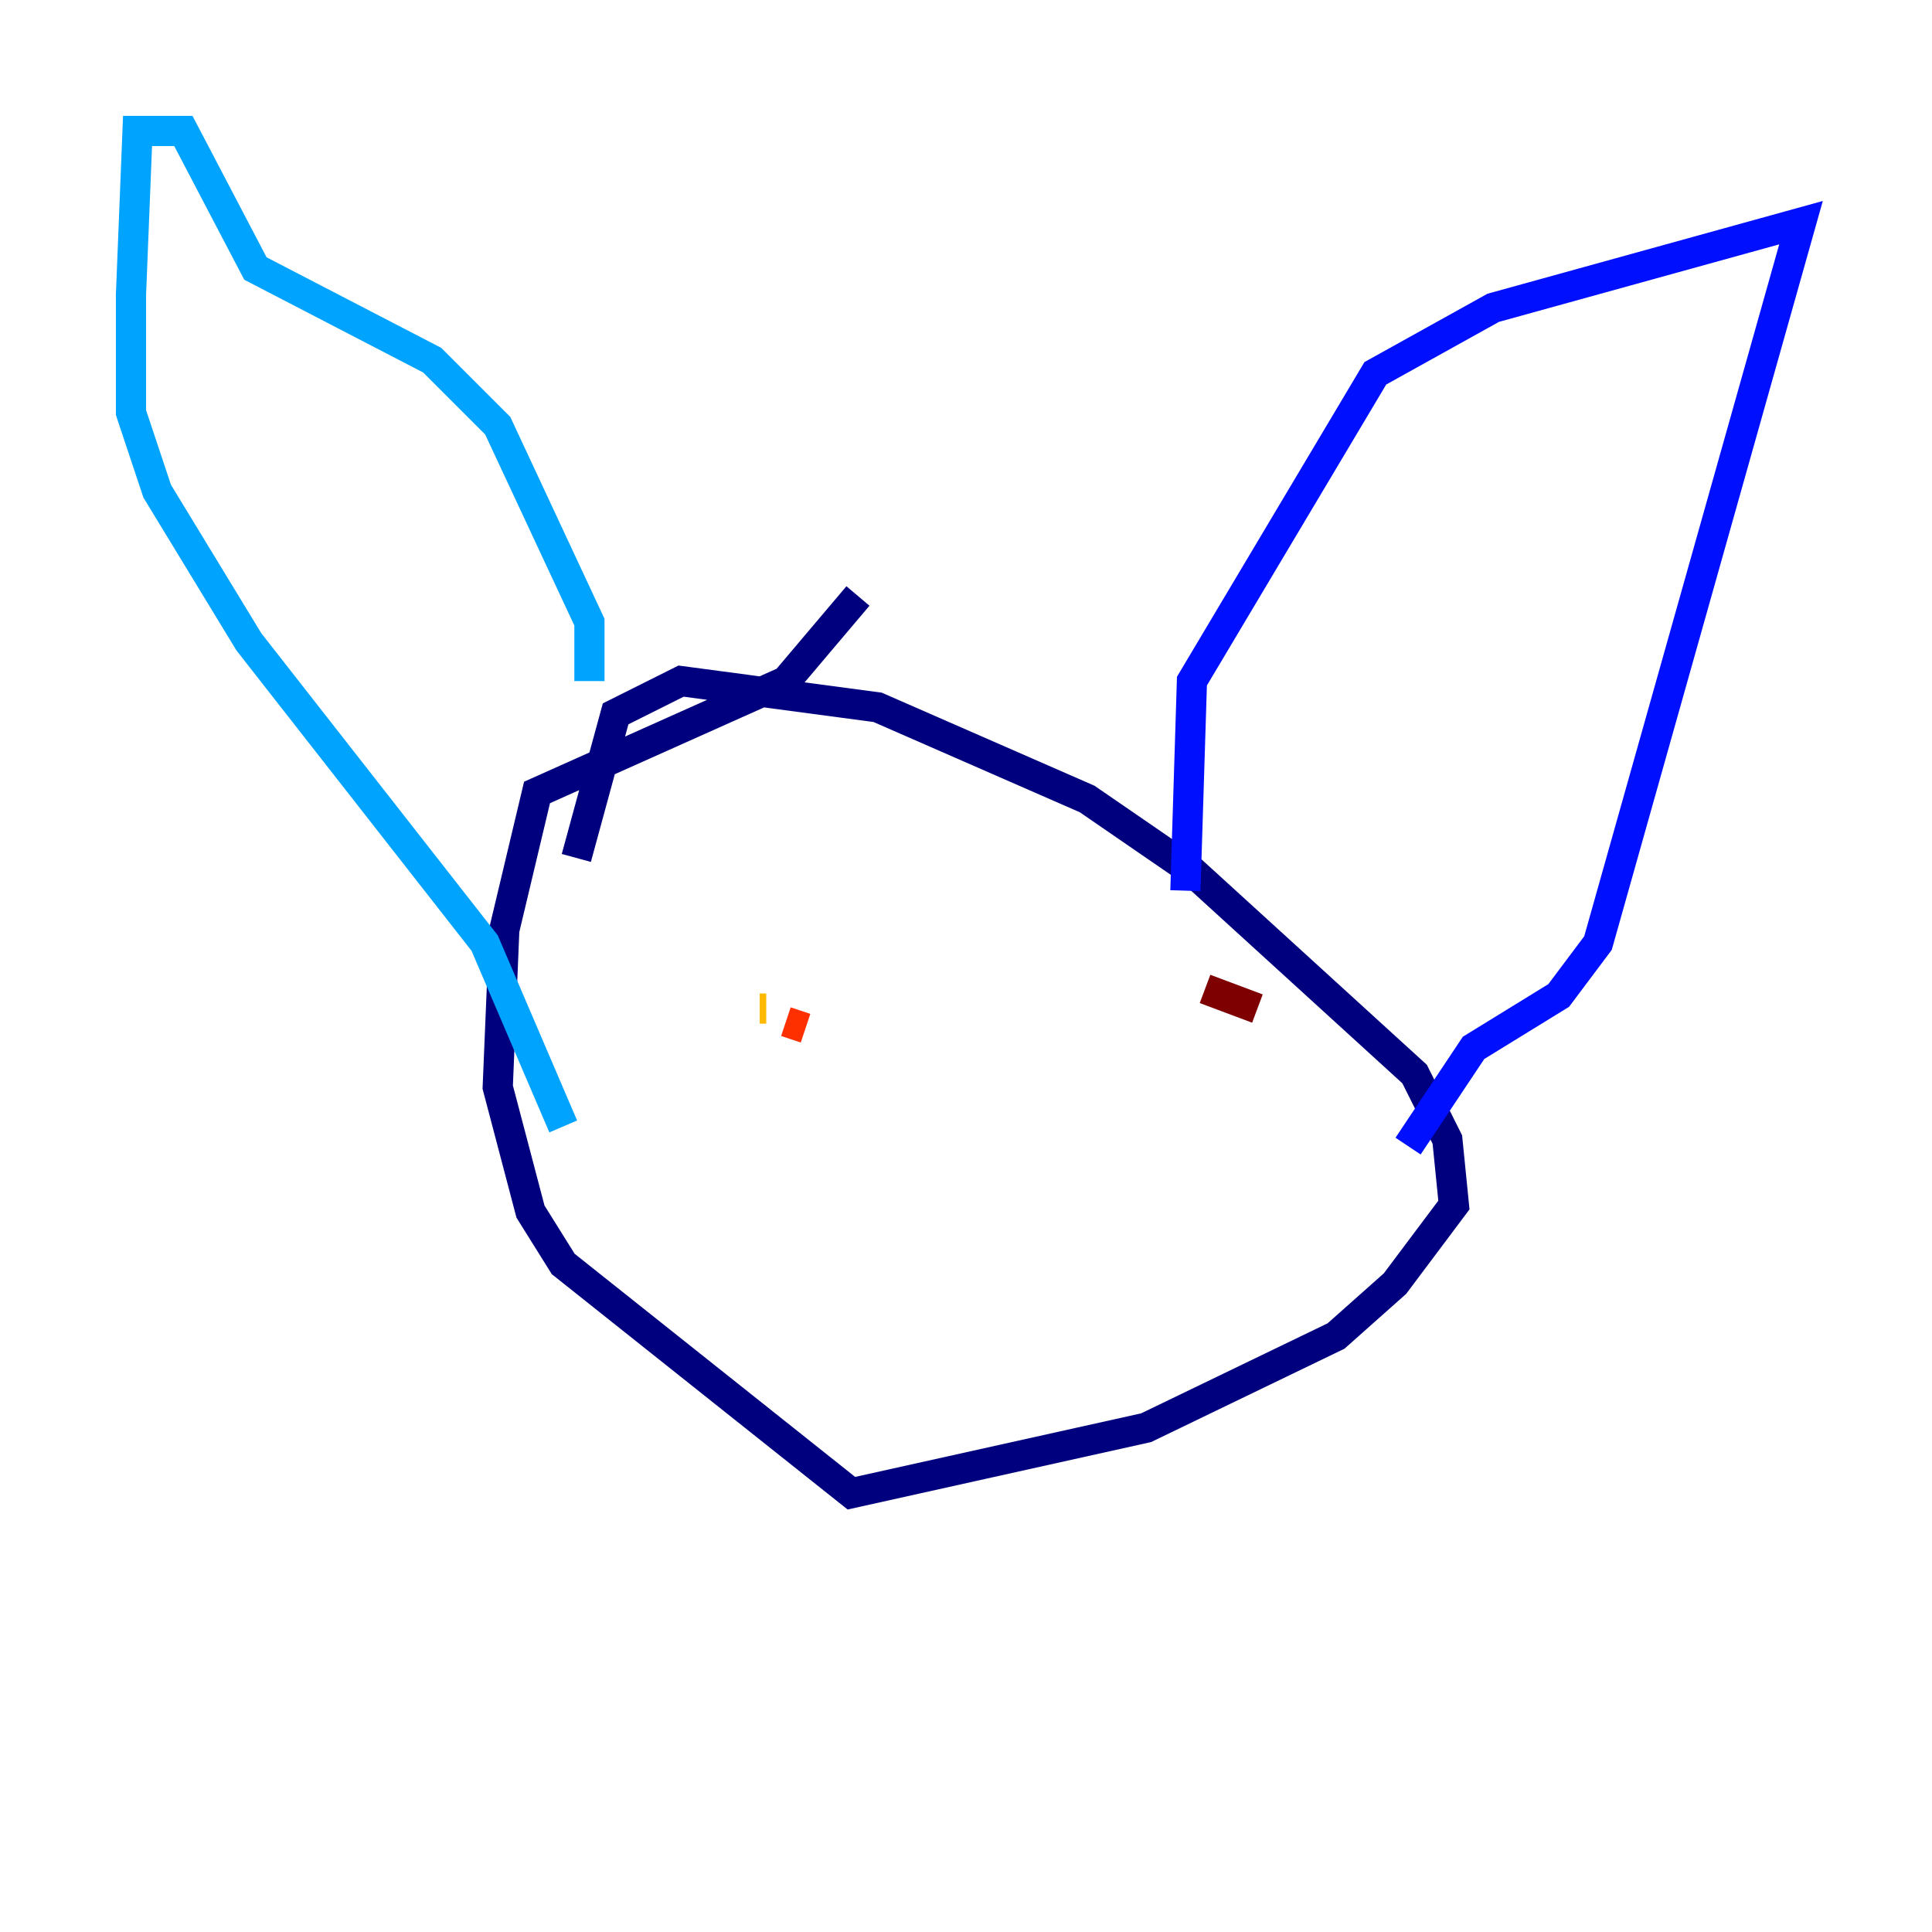 <?xml version="1.0" encoding="utf-8" ?>
<svg baseProfile="tiny" height="128" version="1.2" viewBox="0,0,128,128" width="128" xmlns="http://www.w3.org/2000/svg" xmlns:ev="http://www.w3.org/2001/xml-events" xmlns:xlink="http://www.w3.org/1999/xlink"><defs /><polyline fill="none" points="38.183,56.841 40.786,47.295 45.125,45.125 58.142,46.861 72.027,52.936 78.969,57.709 93.722,71.159 95.891,75.498 96.325,79.837 92.42,85.044 88.515,88.515 75.932,94.59 56.407,98.929 37.315,83.742 35.146,80.271 32.976,72.027 33.41,61.614 35.58,52.502 52.068,45.125 56.841,39.485" stroke="#00007f" stroke-width="2" /><polyline fill="none" points="78.536,59.01 78.969,45.125 91.119,24.732 98.929,20.393 119.322,14.752 105.871,62.481 103.268,65.953 97.627,69.424 93.288,75.932" stroke="#0010ff" stroke-width="2" /><polyline fill="none" points="39.051,45.125 39.051,41.22 32.976,28.203 28.637,23.864 16.922,17.79 12.149,8.678 9.112,8.678 8.678,19.525 8.678,27.336 10.414,32.542 16.488,42.522 32.108,62.481 37.315,74.63" stroke="#00a4ff" stroke-width="2" /><polyline fill="none" points="49.464,66.386 49.464,66.386" stroke="#3fffb7" stroke-width="2" /><polyline fill="none" points="49.464,66.386 49.464,66.386" stroke="#b7ff3f" stroke-width="2" /><polyline fill="none" points="50.332,66.82 50.766,66.82" stroke="#ffb900" stroke-width="2" /><polyline fill="none" points="52.068,67.688 53.37,68.122" stroke="#ff3000" stroke-width="2" /><polyline fill="none" points="83.308,66.82 79.837,65.519" stroke="#7f0000" stroke-width="2" /></svg>